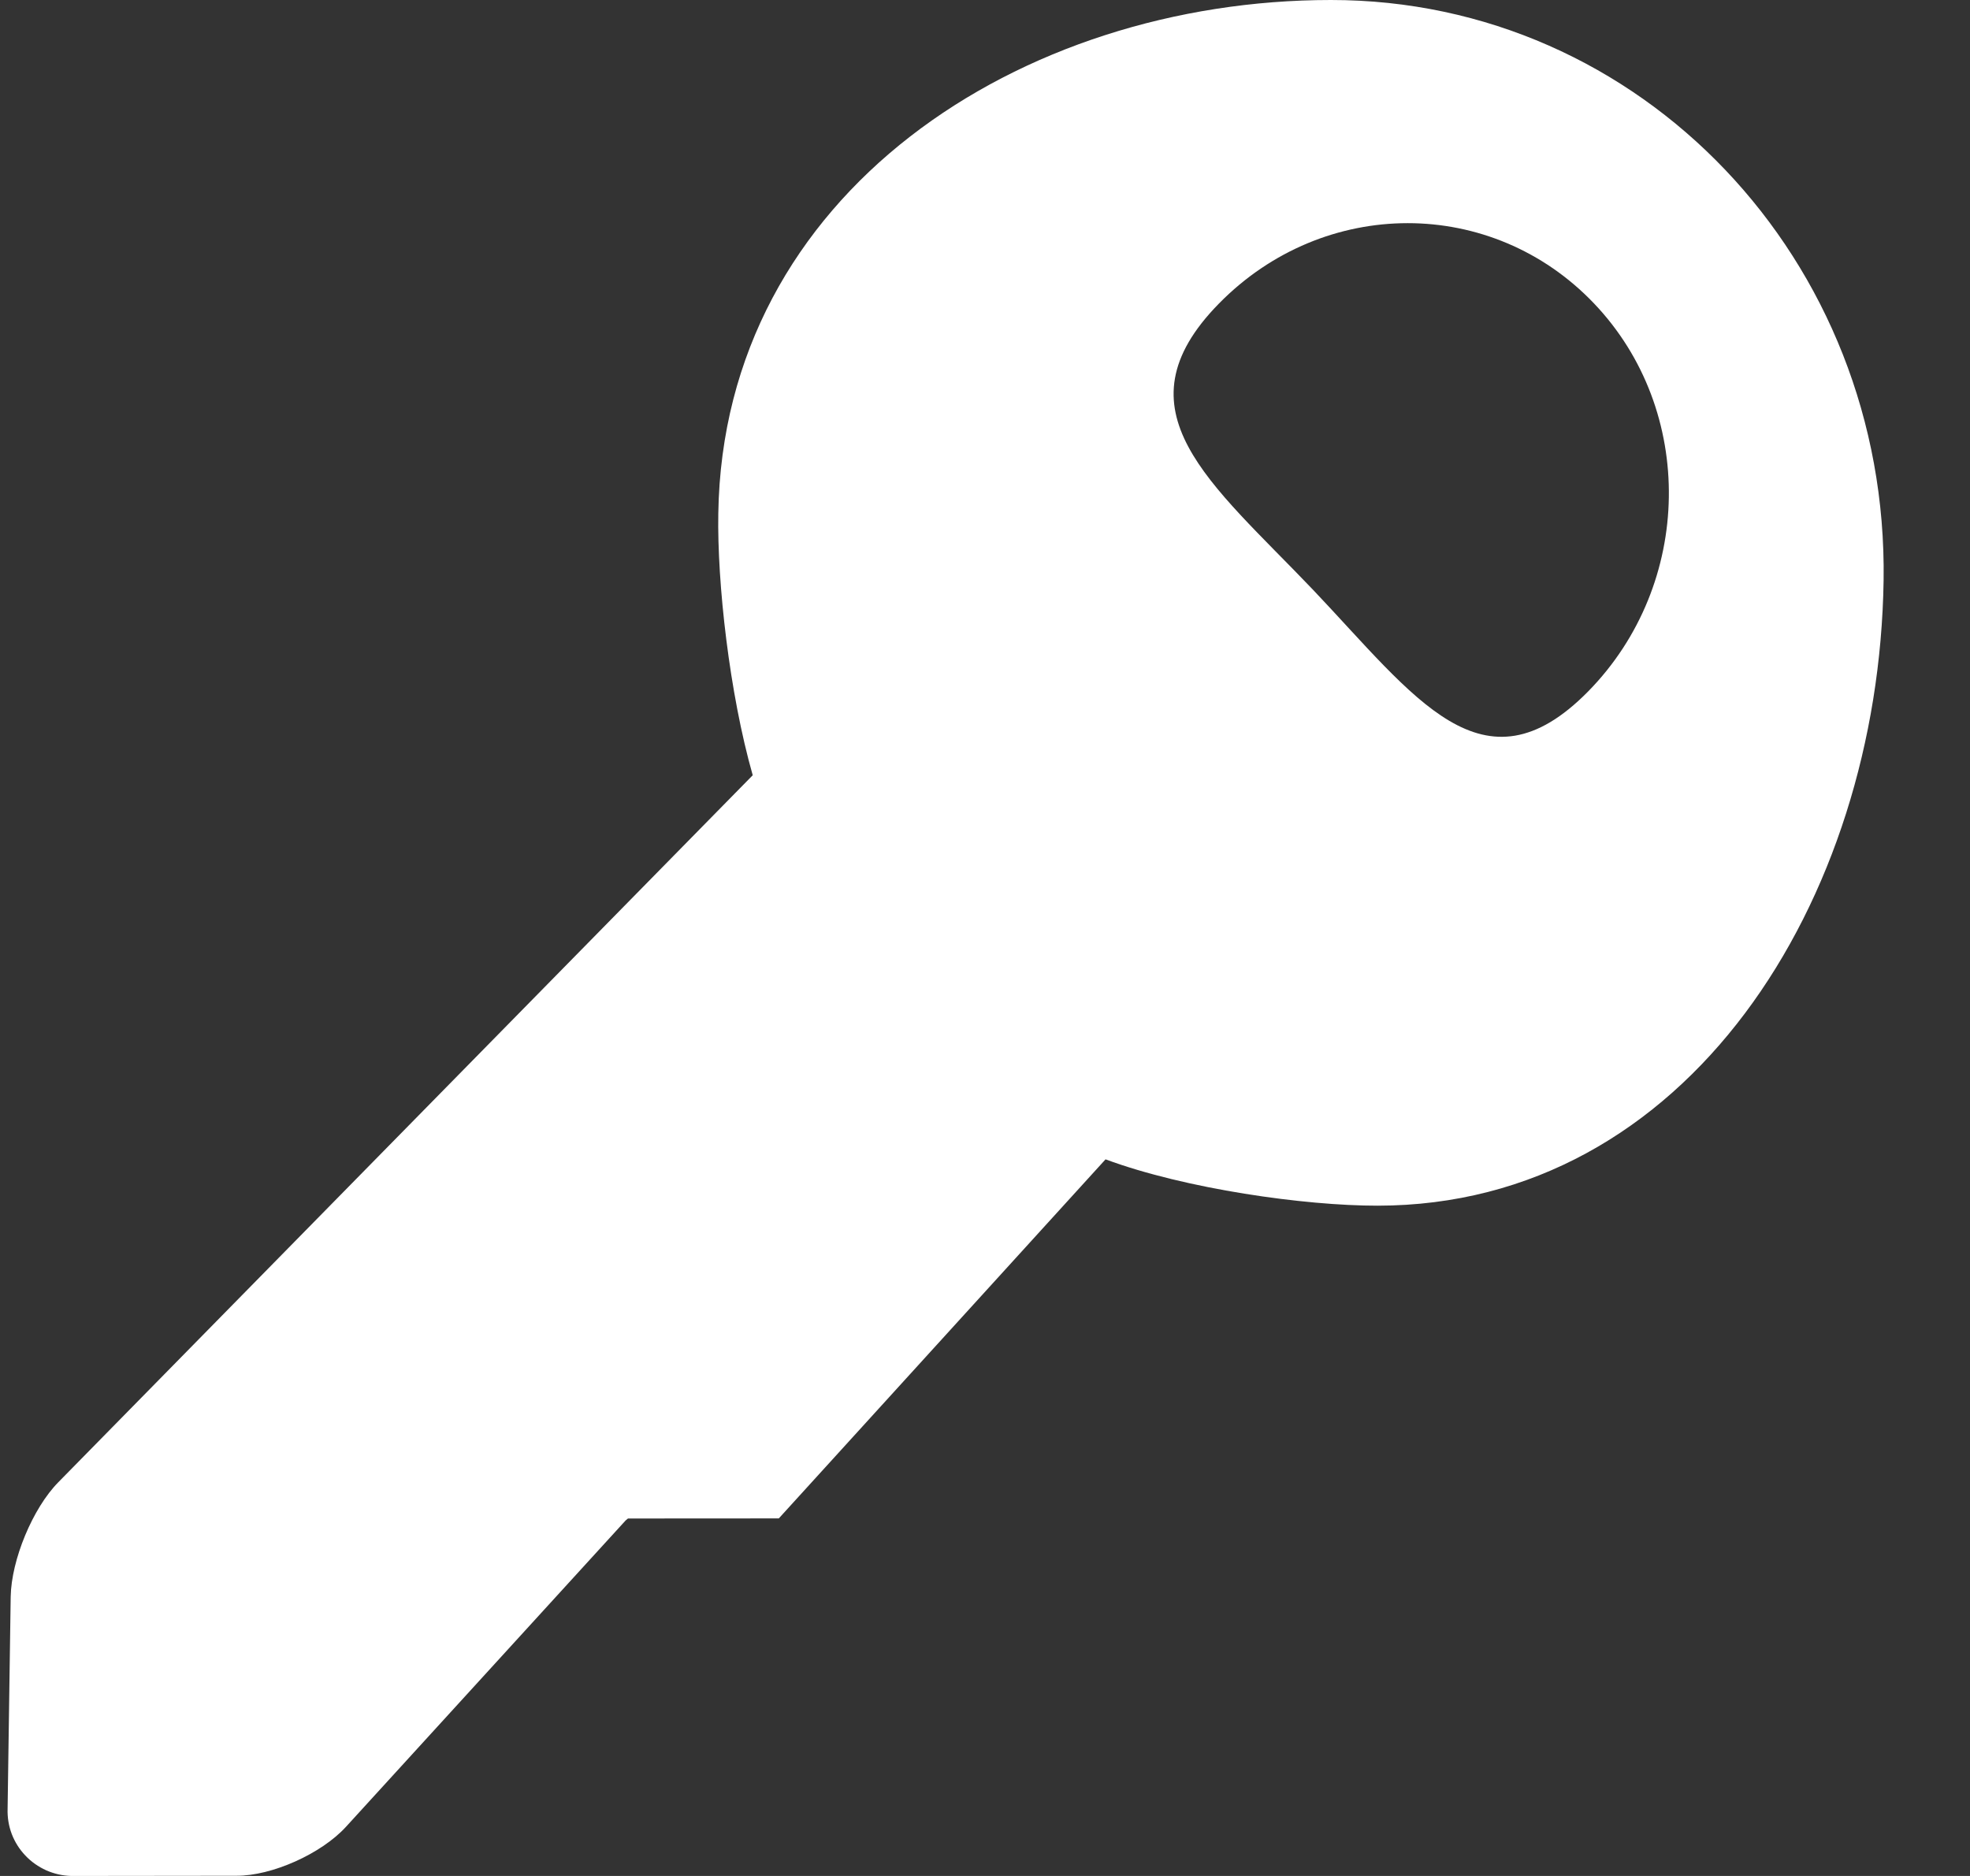<svg width="21" height="20" viewBox="0 0 21 20" fill="none" xmlns="http://www.w3.org/2000/svg">
<rect x="0" y="0" width="21" height="20" fill="#333333" stroke="none"/>
<path d="M20.079 6.188C20.13 2.771 17.493 -0.002 14.187 6.12945e-07C10.881 0 7.708 2.057 7.657 5.476C7.644 6.212 7.775 7.39 8.024 8.265L0.622 15.802C0.348 16.08 0.121 16.63 0.114 17.022L0.081 19.284C0.078 19.376 0.093 19.467 0.125 19.552C0.158 19.638 0.207 19.716 0.27 19.782C0.333 19.849 0.409 19.902 0.493 19.94C0.577 19.977 0.668 19.998 0.76 20L2.519 19.998C2.899 20 3.426 19.763 3.688 19.476L6.669 16.21L6.694 16.189L8.302 16.188L11.785 12.36C12.637 12.676 13.911 12.855 14.684 12.854C17.988 12.853 20.028 9.607 20.079 6.188ZM16.931 7.37C15.809 8.511 15.082 7.43 13.996 6.287C12.909 5.147 11.873 4.378 12.994 3.236C14.115 2.094 15.904 2.093 16.993 3.236C18.08 4.377 18.051 6.228 16.931 7.37Z" fill="white"/>
</svg>
